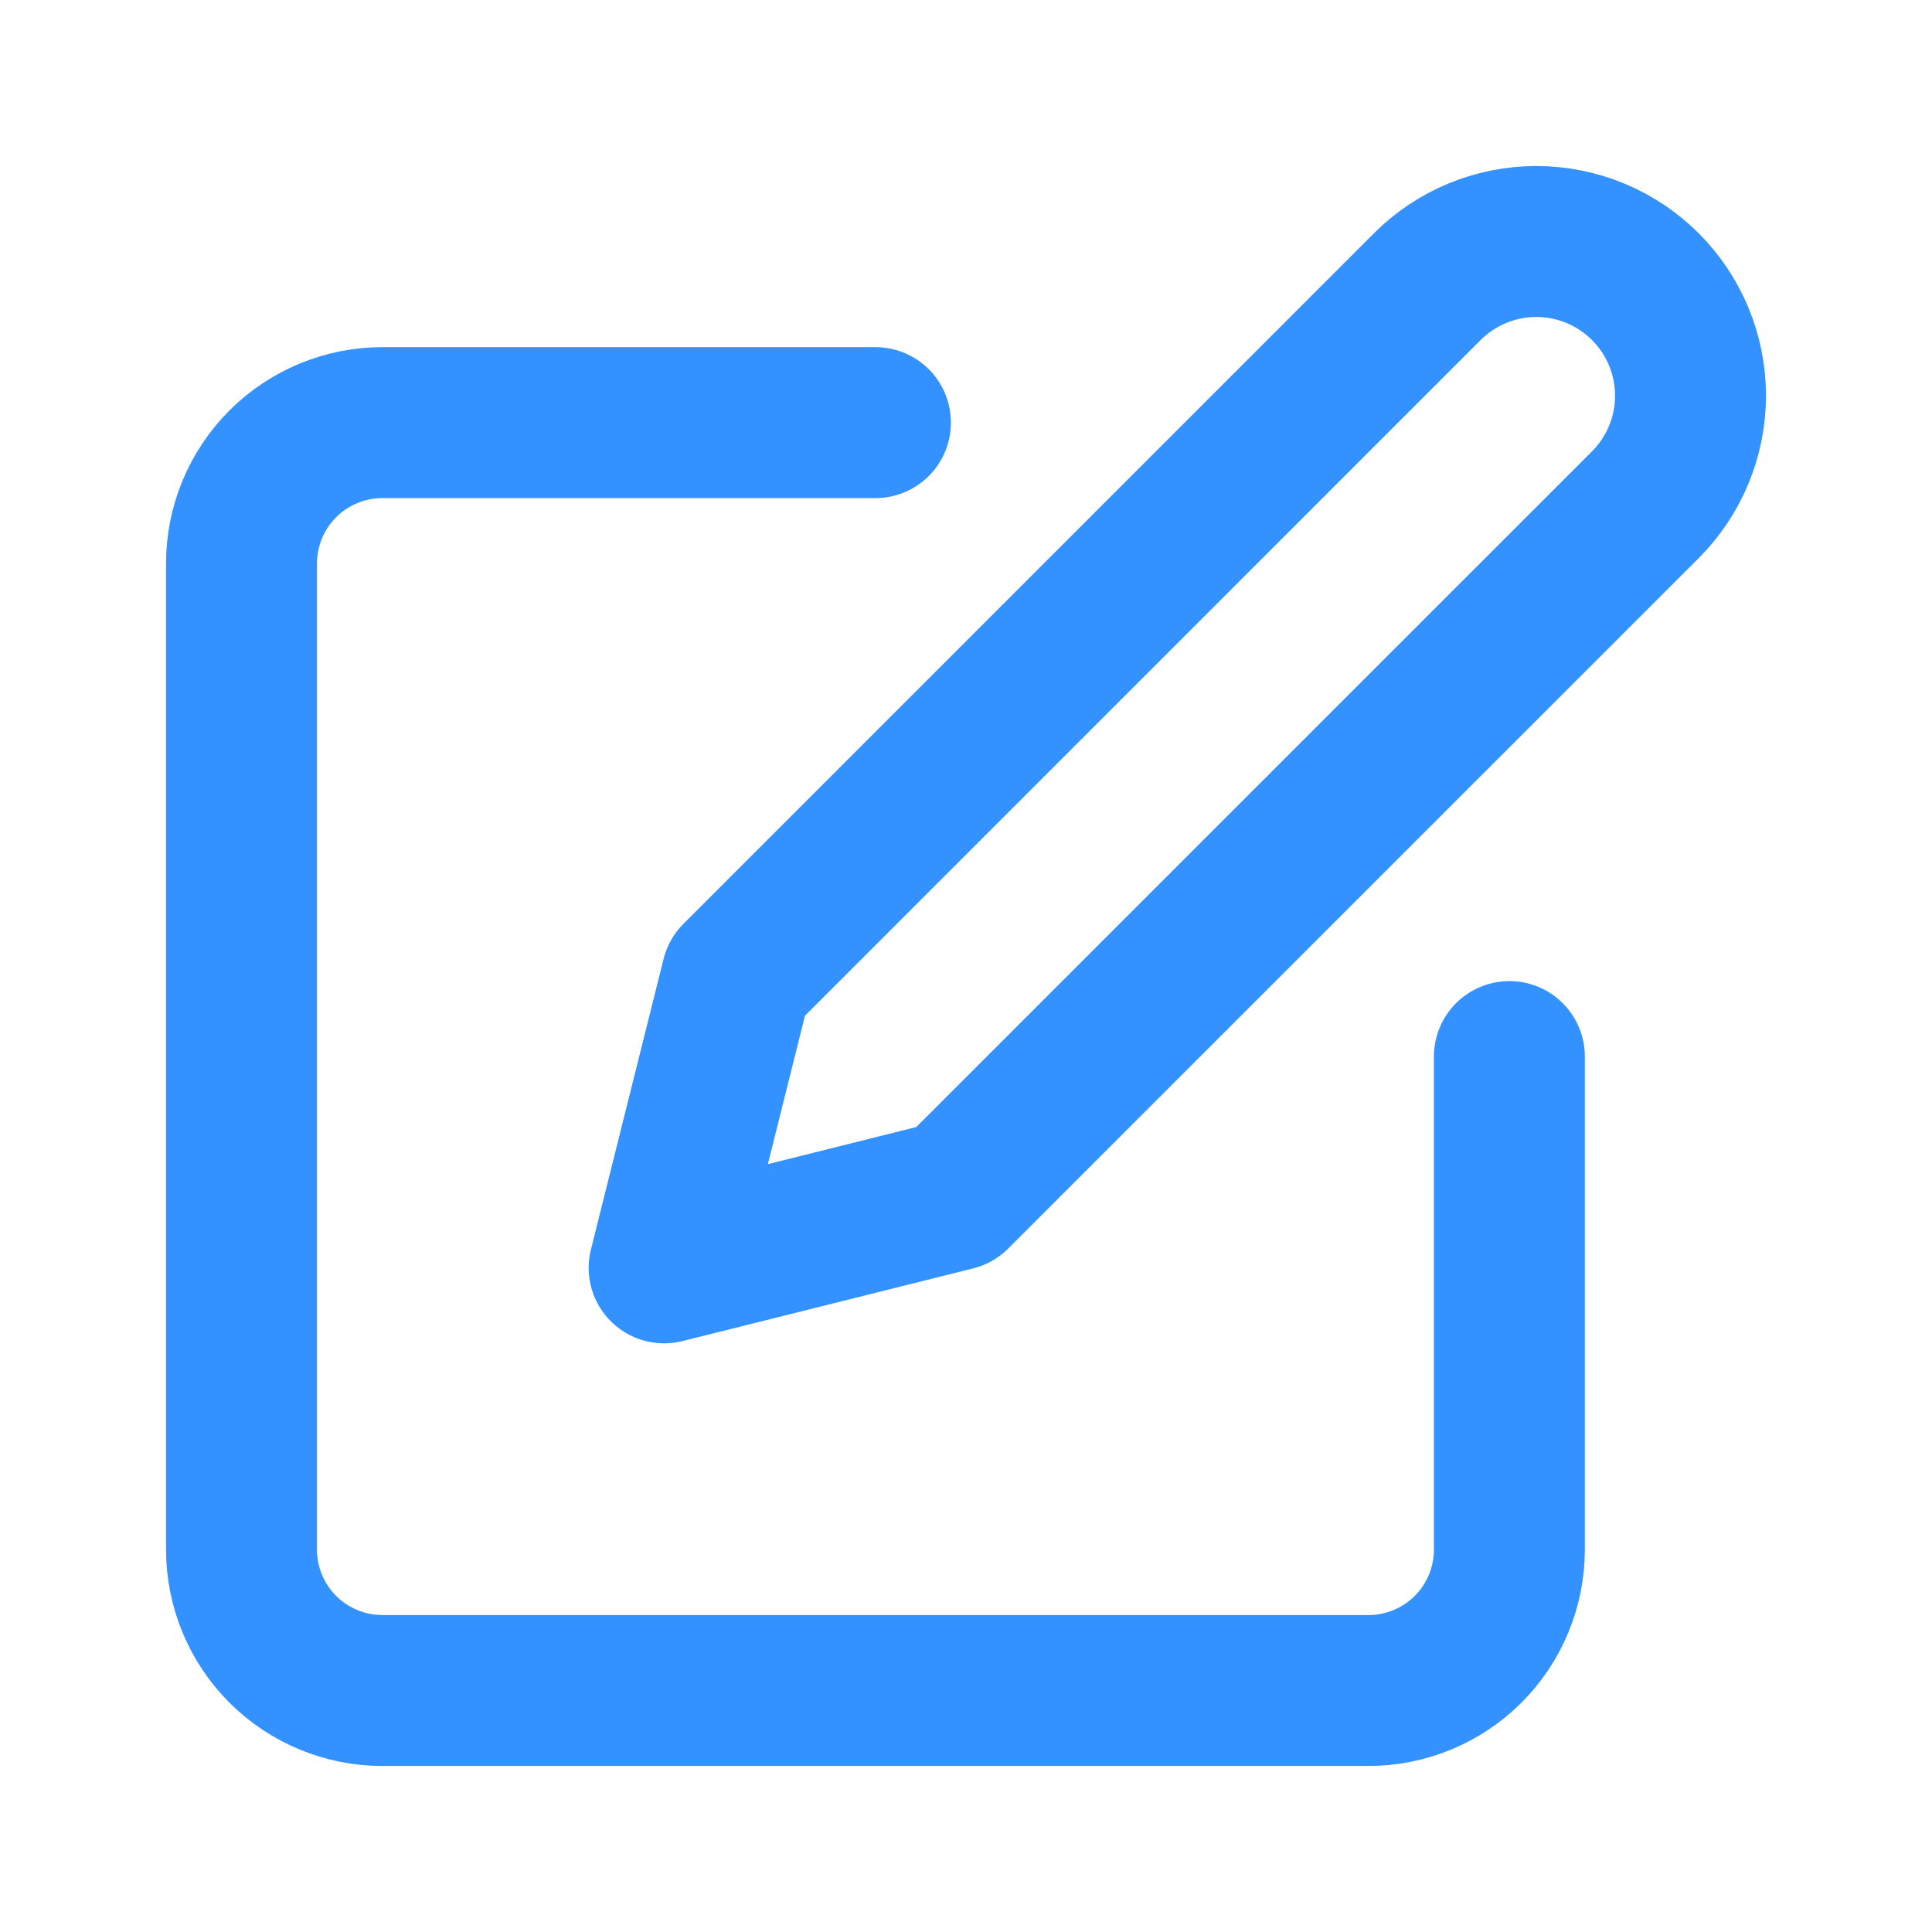 <svg width="32" height="32" viewBox="0 0 32 32" fill="none" xmlns="http://www.w3.org/2000/svg">
<path d="M14.5 7H6.333C5.714 7 5.121 7.246 4.683 7.683C4.246 8.121 4 8.714 4 9.333V25.667C4 26.285 4.246 26.879 4.683 27.317C5.121 27.754 5.714 28 6.333 28H22.667C23.285 28 23.879 27.754 24.317 27.317C24.754 26.879 25 26.285 25 25.667V17.5" stroke="#3392FF" stroke-width="2.5" stroke-linecap="round" stroke-linejoin="round"/>
<path d="M23.64 4.748C24.119 4.269 24.769 4 25.446 4C26.123 4 26.773 4.269 27.252 4.748C27.731 5.227 28 5.876 28 6.554C28 7.231 27.731 7.881 27.252 8.36L15.815 19.796L11 21L12.204 16.185L23.64 4.748Z" stroke="#3392FF" stroke-width="2.5" stroke-linecap="round" stroke-linejoin="round"/>
</svg>
